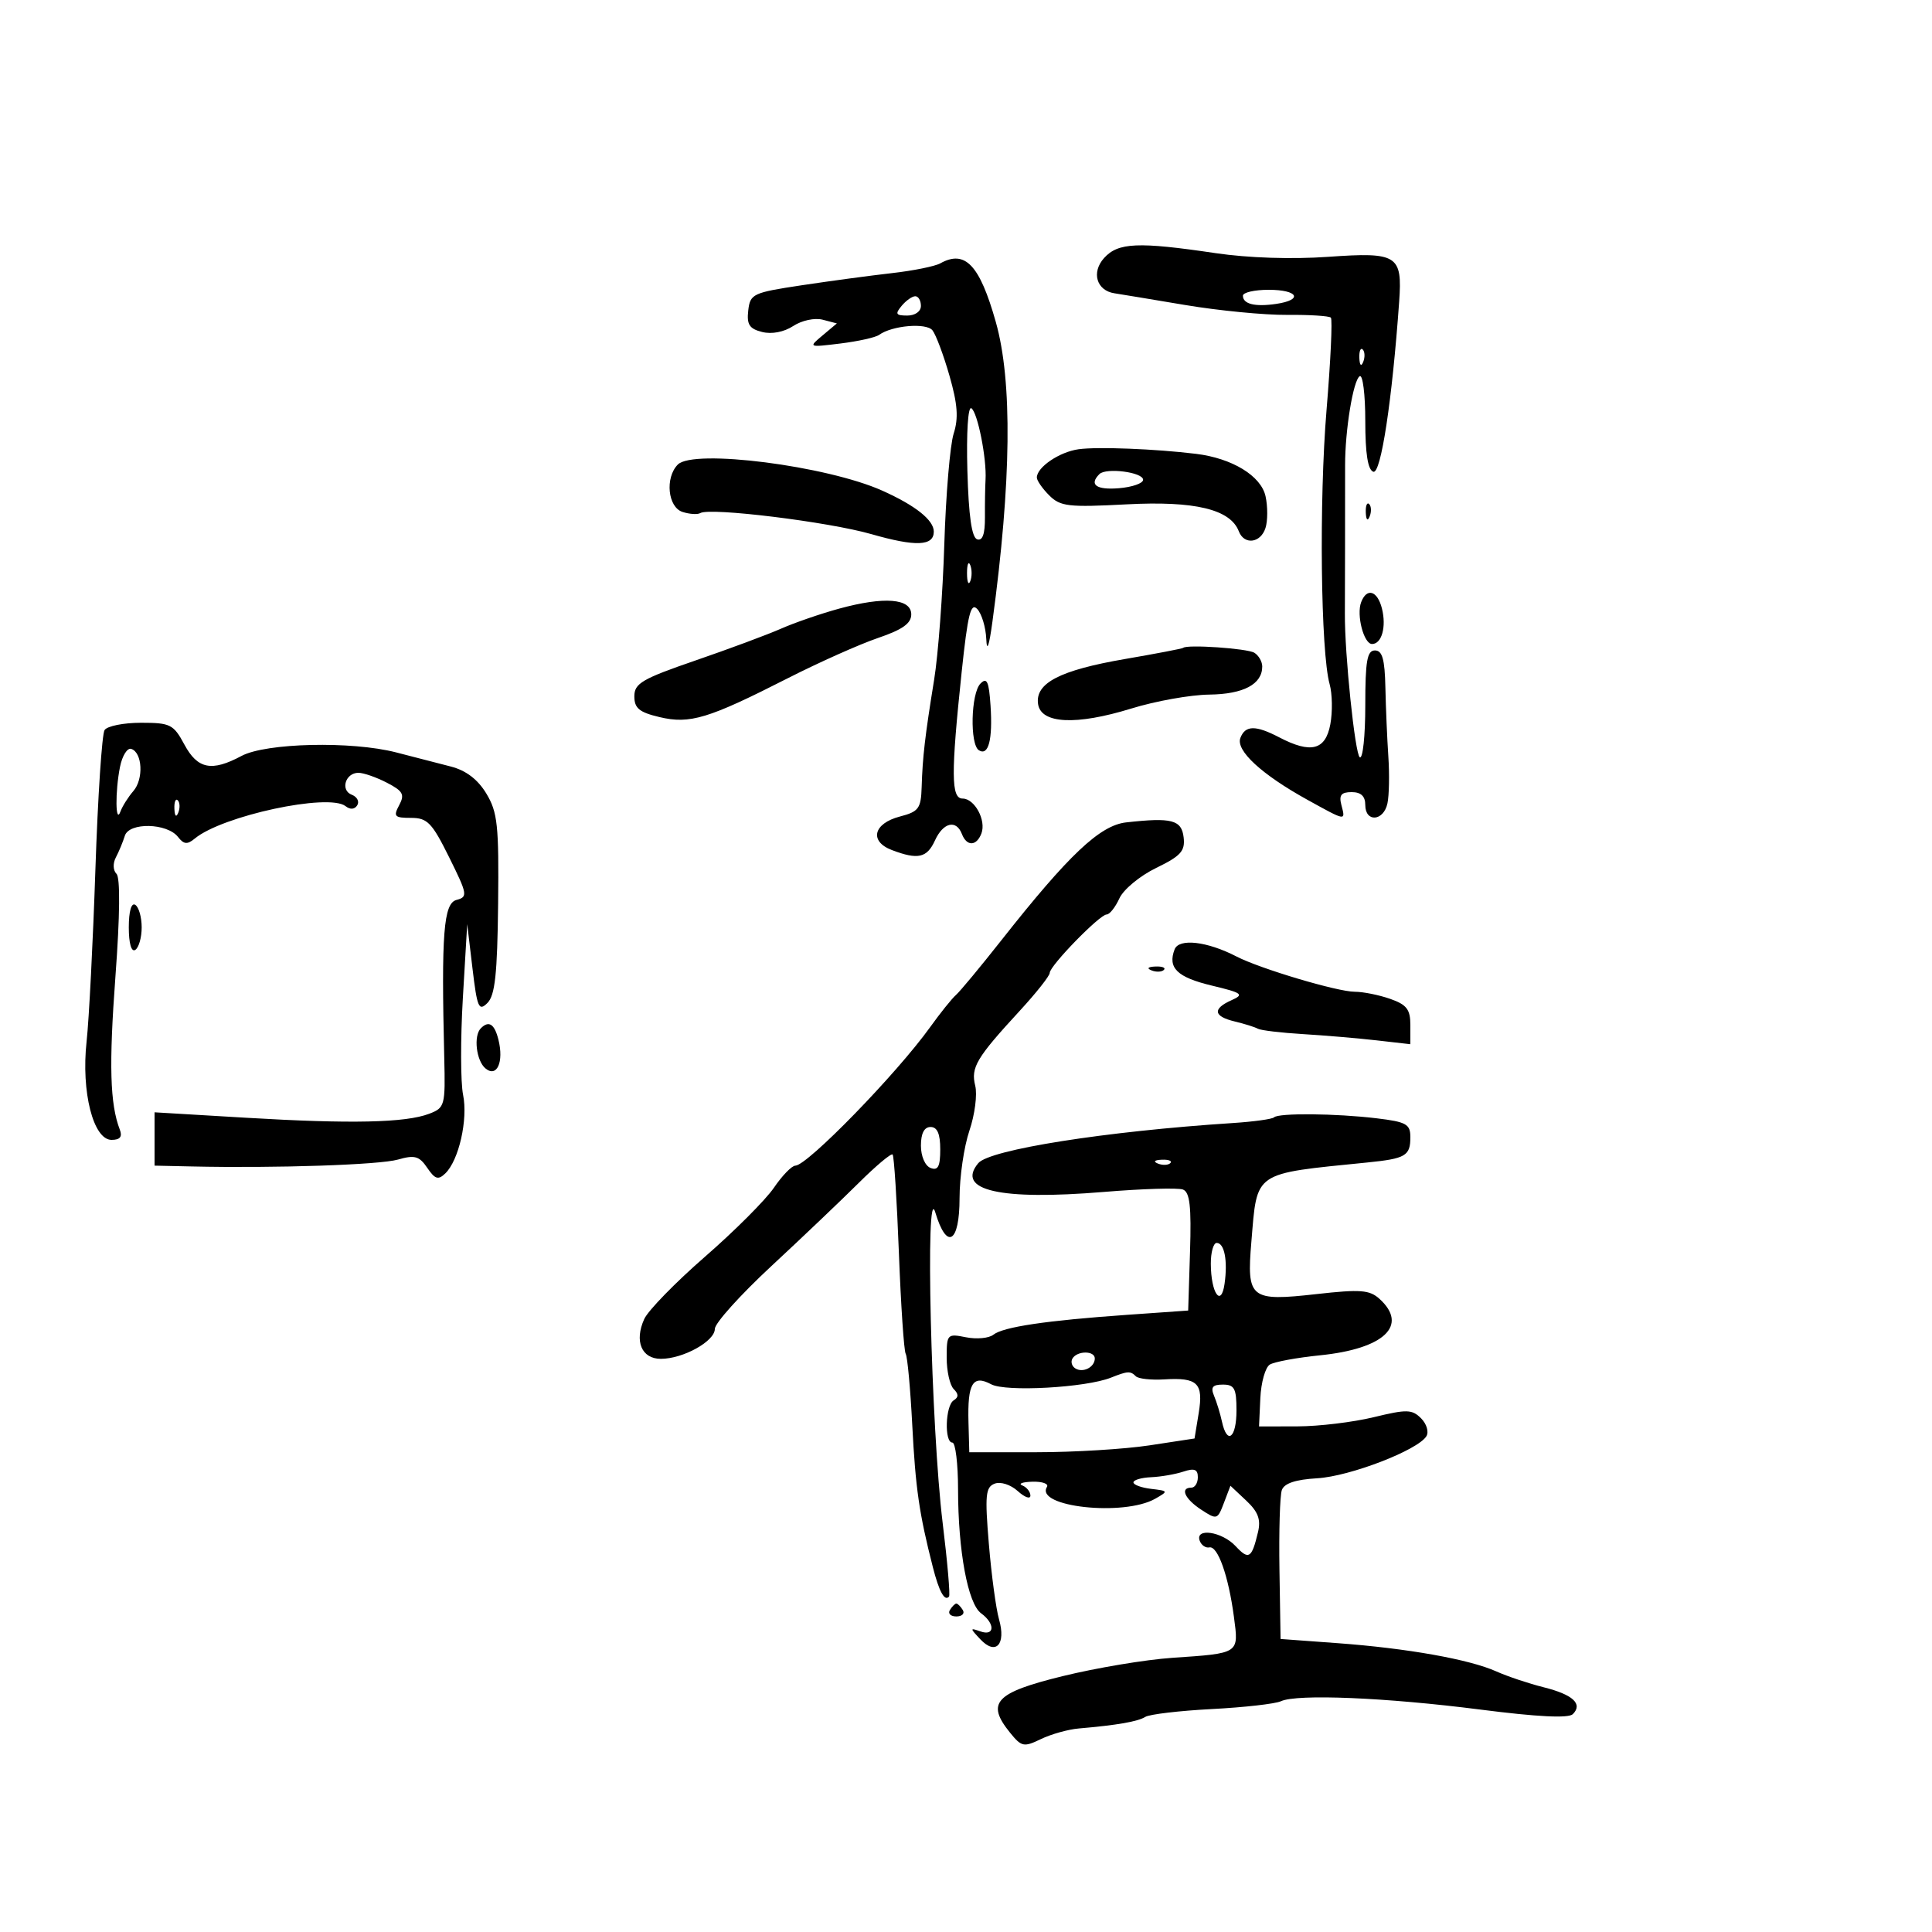 <svg xmlns="http://www.w3.org/2000/svg" width="300" height="300" viewBox="0 0 300 300" version="1.1">
	<path d="M 171.447 40.059 C 169.435 42.282, 170.267 45.123, 173.054 45.543 C 173.849 45.662, 178.775 46.478, 184 47.356 C 189.225 48.234, 196.351 48.926, 199.835 48.895 C 203.320 48.863, 206.389 49.056, 206.655 49.322 C 206.922 49.589, 206.620 56.038, 205.985 63.653 C 204.812 77.729, 205.076 101.265, 206.464 106.236 C 206.884 107.741, 206.931 110.553, 206.569 112.486 C 205.817 116.490, 203.559 117.061, 198.636 114.494 C 194.967 112.581, 193.365 112.606, 192.605 114.588 C 191.859 116.532, 195.901 120.261, 203.011 124.189 C 209.077 127.540, 208.949 127.520, 208.290 125 C 207.888 123.465, 208.259 123, 209.883 123 C 211.333 123, 212 123.630, 212 125 C 212 127.742, 214.848 127.535, 215.441 124.750 C 215.705 123.513, 215.768 120.250, 215.583 117.500 C 215.397 114.750, 215.190 109.912, 215.122 106.750 C 215.029 102.360, 214.645 101, 213.500 101 C 212.284 101, 212 102.618, 212 109.559 C 212 114.266, 211.617 117.881, 211.149 117.592 C 210.405 117.132, 208.783 101.493, 208.832 95.250 C 208.851 92.864, 208.872 78.543, 208.866 72.250 C 208.860 66.782, 210.129 59.038, 211.133 58.418 C 211.610 58.123, 212 61.246, 212 65.358 C 212 70.448, 212.399 72.967, 213.250 73.253 C 214.428 73.648, 216.180 62.111, 217.262 46.832 C 217.774 39.605, 217.004 39.120, 206.237 39.881 C 200.610 40.279, 193.812 40.056, 188.763 39.309 C 176.702 37.522, 173.622 37.656, 171.447 40.059 M 146 40.896 C 145.175 41.355, 141.800 42.037, 138.500 42.410 C 135.200 42.784, 128.900 43.632, 124.500 44.295 C 116.890 45.441, 116.485 45.632, 116.187 48.215 C 115.936 50.394, 116.361 51.053, 118.343 51.550 C 119.842 51.926, 121.741 51.561, 123.178 50.619 C 124.503 49.751, 126.514 49.322, 127.747 49.644 L 129.950 50.220 127.725 52.086 C 125.509 53.944, 125.519 53.949, 130.500 53.338 C 133.250 53, 135.950 52.399, 136.500 52.003 C 138.532 50.537, 143.825 50.084, 144.792 51.292 C 145.324 51.957, 146.511 55.123, 147.430 58.330 C 148.701 62.761, 148.858 64.920, 148.085 67.330 C 147.526 69.073, 146.872 76.800, 146.632 84.500 C 146.392 92.200, 145.682 101.664, 145.054 105.532 C 143.631 114.304, 143.258 117.512, 143.114 122.221 C 143.012 125.544, 142.652 126.033, 139.752 126.785 C 135.610 127.858, 134.937 130.645, 138.492 131.997 C 142.538 133.535, 143.942 133.221, 145.182 130.500 C 146.455 127.705, 148.486 127.219, 149.362 129.500 C 150.111 131.453, 151.626 131.417, 152.389 129.428 C 153.172 127.388, 151.347 124, 149.465 124 C 147.684 124, 147.657 120.181, 149.325 104.365 C 150.274 95.372, 150.740 93.489, 151.750 94.573 C 152.438 95.311, 153.066 97.397, 153.147 99.208 C 153.242 101.337, 153.582 100.381, 154.108 96.500 C 157.052 74.813, 157.227 59.202, 154.629 50 C 152.122 41.121, 149.868 38.743, 146 40.896 M 193 45.917 C 193 47.215, 194.861 47.674, 198.160 47.190 C 202.411 46.566, 201.582 45, 197 45 C 194.800 45, 193 45.413, 193 45.917 M 140 47.500 C 138.960 48.753, 139.104 49, 140.878 49 C 142.098 49, 143 48.362, 143 47.500 C 143 46.675, 142.605 46, 142.122 46 C 141.640 46, 140.685 46.675, 140 47.500 M 211.079 55.583 C 211.127 56.748, 211.364 56.985, 211.683 56.188 C 211.972 55.466, 211.936 54.603, 211.604 54.271 C 211.272 53.939, 211.036 54.529, 211.079 55.583 M 150.214 73.088 C 150.410 80.108, 150.888 83.466, 151.733 83.746 C 152.569 84.024, 152.957 82.924, 152.940 80.328 C 152.926 78.222, 152.968 75.600, 153.034 74.500 C 153.232 71.218, 151.798 63.993, 150.829 63.394 C 150.310 63.074, 150.049 67.183, 150.214 73.088 M 167.500 69.755 C 164.514 70.165, 161 72.544, 161 74.155 C 161 74.620, 161.866 75.866, 162.923 76.923 C 164.647 78.647, 165.897 78.792, 174.935 78.315 C 185.520 77.756, 191.050 79.083, 192.360 82.495 C 193.193 84.665, 195.756 84.345, 196.507 81.978 C 196.860 80.865, 196.863 78.653, 196.514 77.063 C 195.817 73.888, 191.330 71.153, 185.699 70.469 C 179.379 69.701, 170.444 69.350, 167.500 69.755 M 105.250 72.135 C 103.234 74.175, 103.696 78.769, 105.991 79.497 C 107.086 79.845, 108.324 79.923, 108.741 79.671 C 110.244 78.765, 128.646 81.029, 135.309 82.940 C 142.198 84.915, 145 84.802, 145 82.548 C 145 80.760, 142.153 78.497, 137 76.187 C 128.379 72.323, 107.675 69.681, 105.250 72.135 M 170.714 73.619 C 169.071 75.262, 170.233 76.101, 173.750 75.810 C 175.813 75.640, 177.500 75.050, 177.500 74.500 C 177.500 73.323, 171.755 72.578, 170.714 73.619 M 212.079 79.583 C 212.127 80.748, 212.364 80.985, 212.683 80.188 C 212.972 79.466, 212.936 78.603, 212.604 78.271 C 212.272 77.939, 212.036 78.529, 212.079 79.583 M 150.158 89 C 150.158 90.375, 150.385 90.938, 150.662 90.250 C 150.940 89.563, 150.940 88.438, 150.662 87.750 C 150.385 87.063, 150.158 87.625, 150.158 89 M 211.361 93.502 C 210.597 95.493, 211.769 100, 213.050 100 C 214.555 100, 215.300 97.333, 214.589 94.498 C 213.890 91.712, 212.243 91.204, 211.361 93.502 M 130.294 94.511 C 127.430 95.295, 123.380 96.691, 121.294 97.613 C 119.207 98.535, 113.225 100.759, 108 102.556 C 99.700 105.411, 98.500 106.115, 98.500 108.124 C 98.500 109.976, 99.265 110.606, 102.420 111.352 C 107.130 112.466, 109.975 111.604, 122.328 105.317 C 127.184 102.847, 133.484 100.034, 136.328 99.067 C 140.132 97.774, 141.500 96.805, 141.500 95.405 C 141.500 92.922, 137.317 92.589, 130.294 94.511 M 183.726 100.599 C 183.601 100.719, 179.536 101.498, 174.691 102.332 C 164.586 104.071, 160.727 106.066, 161.189 109.313 C 161.628 112.399, 167.109 112.665, 175.682 110.017 C 179.417 108.863, 184.856 107.890, 187.769 107.856 C 193.094 107.792, 196 106.250, 196 103.488 C 196 102.734, 195.447 101.776, 194.772 101.359 C 193.685 100.687, 184.305 100.042, 183.726 100.599 M 152.250 106.140 C 150.758 107.643, 150.572 115.617, 152.007 116.504 C 153.493 117.423, 154.160 114.855, 153.810 109.563 C 153.562 105.811, 153.252 105.131, 152.250 106.140 M 16.238 113.365 C 15.832 113.989, 15.191 123.725, 14.814 135 C 14.437 146.275, 13.821 158.300, 13.446 161.723 C 12.589 169.539, 14.484 177, 17.325 177 C 18.640 177, 19.029 176.517, 18.605 175.413 C 17.073 171.419, 16.902 165.391, 17.929 151.557 C 18.625 142.173, 18.685 136.285, 18.090 135.690 C 17.544 135.144, 17.505 134.058, 17.999 133.122 C 18.469 132.230, 19.091 130.729, 19.382 129.787 C 20.037 127.657, 25.940 127.782, 27.642 129.962 C 28.549 131.124, 29.084 131.175, 30.249 130.208 C 34.513 126.670, 51.047 123.120, 53.661 125.181 C 54.380 125.748, 55.070 125.695, 55.474 125.041 C 55.833 124.461, 55.452 123.727, 54.627 123.410 C 52.811 122.714, 53.631 120, 55.657 120 C 56.450 120, 58.435 120.690, 60.066 121.534 C 62.584 122.836, 62.874 123.366, 61.982 125.034 C 61.049 126.778, 61.256 127, 63.820 127 C 66.363 127, 67.077 127.738, 69.746 133.122 C 72.591 138.862, 72.662 139.276, 70.890 139.739 C 68.878 140.265, 68.511 144.984, 68.983 164.242 C 69.165 171.692, 69.077 172.020, 66.629 172.951 C 62.957 174.347, 54.483 174.531, 38.250 173.566 L 24 172.719 24 176.860 L 24 181 29.750 181.126 C 42.875 181.415, 58.937 180.878, 61.804 180.056 C 64.394 179.313, 65.102 179.513, 66.341 181.338 C 67.547 183.114, 68.048 183.269, 69.146 182.208 C 71.254 180.172, 72.688 173.832, 71.907 170 C 71.514 168.075, 71.498 161.325, 71.871 155 L 72.548 143.500 73.367 150.372 C 74.095 156.489, 74.350 157.078, 75.690 155.739 C 76.868 154.561, 77.227 151.227, 77.347 140.367 C 77.481 128.145, 77.264 126.111, 75.516 123.220 C 74.189 121.025, 72.370 119.639, 70.017 119.029 C 68.083 118.528, 64.250 117.538, 61.500 116.830 C 54.586 115.049, 41.292 115.355, 37.500 117.383 C 32.868 119.861, 30.684 119.425, 28.632 115.615 C 26.941 112.475, 26.454 112.231, 21.892 112.231 C 19.188 112.231, 16.643 112.741, 16.238 113.365 M 18.633 119.086 C 17.866 122.919, 17.924 128.136, 18.709 126 C 19.013 125.175, 19.913 123.750, 20.711 122.832 C 22.323 120.978, 22.117 116.859, 20.383 116.289 C 19.768 116.087, 18.981 117.346, 18.633 119.086 M 27.079 125.583 C 27.127 126.748, 27.364 126.985, 27.683 126.188 C 27.972 125.466, 27.936 124.603, 27.604 124.271 C 27.272 123.939, 27.036 124.529, 27.079 125.583 M 174.868 127.701 C 170.800 128.155, 165.951 132.735, 155.495 146 C 152.243 150.125, 149.068 153.950, 148.440 154.500 C 147.812 155.050, 146.006 157.300, 144.427 159.500 C 139.226 166.746, 125.372 180.980, 123.500 181.002 C 122.950 181.008, 121.452 182.553, 120.171 184.434 C 118.890 186.315, 114.084 191.126, 109.492 195.124 C 104.899 199.122, 100.646 203.482, 100.040 204.812 C 98.473 208.250, 99.618 211, 102.617 211 C 106.077 211, 111 208.269, 111 206.349 C 111 205.469, 114.938 201.094, 119.750 196.625 C 124.563 192.156, 130.681 186.331, 133.347 183.680 C 136.013 181.030, 138.378 179.045, 138.604 179.270 C 138.829 179.496, 139.269 186.374, 139.580 194.555 C 139.892 202.736, 140.368 209.786, 140.637 210.221 C 140.906 210.656, 141.363 215.622, 141.654 221.256 C 142.161 231.104, 142.727 235.016, 144.848 243.329 C 145.823 247.150, 146.676 248.705, 147.364 247.917 C 147.564 247.687, 147.120 242.550, 146.378 236.500 C 144.572 221.766, 143.648 182.967, 145.230 188.250 C 147.015 194.212, 149 193.046, 149 186.035 C 149 182.754, 149.688 178.045, 150.528 175.570 C 151.368 173.095, 151.775 169.954, 151.433 168.589 C 150.724 165.764, 151.610 164.271, 158.322 156.984 C 160.895 154.191, 163 151.532, 163 151.074 C 163 149.969, 170.762 142, 171.838 142 C 172.301 142, 173.192 140.874, 173.820 139.497 C 174.449 138.115, 177.005 136, 179.525 134.776 C 183.362 132.911, 184.043 132.154, 183.795 130.029 C 183.477 127.307, 181.955 126.910, 174.868 127.701 M 20 144 C 20 146.491, 20.395 147.874, 21 147.500 C 21.550 147.160, 22 145.585, 22 144 C 22 142.415, 21.550 140.840, 21 140.500 C 20.395 140.126, 20 141.509, 20 144 M 182.392 147.420 C 181.290 150.293, 182.784 151.749, 188.157 153.038 C 192.913 154.179, 193.235 154.416, 191.234 155.309 C 188.236 156.647, 188.419 157.823, 191.750 158.619 C 193.262 158.981, 194.868 159.485, 195.318 159.739 C 195.768 159.994, 198.918 160.370, 202.318 160.575 C 205.718 160.780, 210.863 161.217, 213.750 161.546 L 219 162.144 219 159.170 C 219 156.733, 218.431 155.997, 215.851 155.098 C 214.119 154.494, 211.653 154, 210.372 154 C 207.674 154, 195.670 150.422, 192 148.524 C 187.437 146.164, 183.067 145.662, 182.392 147.420 M 178.813 150.683 C 179.534 150.972, 180.397 150.936, 180.729 150.604 C 181.061 150.272, 180.471 150.036, 179.417 150.079 C 178.252 150.127, 178.015 150.364, 178.813 150.683 M 74.667 159.667 C 73.502 160.831, 73.948 164.712, 75.383 165.903 C 77.160 167.378, 78.266 164.909, 77.391 161.421 C 76.781 158.990, 75.906 158.427, 74.667 159.667 M 197.832 173.501 C 197.557 173.776, 194.670 174.175, 191.416 174.386 C 171.646 175.670, 153.652 178.510, 151.899 180.622 C 148.393 184.846, 155.269 186.419, 171.403 185.083 C 177.399 184.586, 182.928 184.419, 183.689 184.711 C 184.757 185.121, 185.007 187.322, 184.786 194.371 L 184.500 203.500 175 204.168 C 162.432 205.052, 155.777 206.042, 154.248 207.255 C 153.559 207.802, 151.646 207.979, 149.998 207.650 C 147.091 207.068, 147 207.165, 147 210.825 C 147 212.901, 147.489 215.089, 148.087 215.687 C 148.870 216.470, 148.870 216.962, 148.087 217.446 C 146.794 218.245, 146.612 224, 147.880 224 C 148.364 224, 148.762 227.262, 148.766 231.250 C 148.774 240.850, 150.288 249.006, 152.339 250.506 C 154.541 252.116, 154.478 254.104, 152.250 253.327 C 150.586 252.746, 150.585 252.807, 152.243 254.565 C 154.631 257.099, 156.248 255.352, 155.128 251.448 C 154.660 249.814, 153.949 244.546, 153.549 239.741 C 152.918 232.168, 153.037 230.923, 154.448 230.382 C 155.367 230.029, 156.928 230.530, 158.037 231.534 C 159.117 232.511, 160 232.828, 160 232.238 C 160 231.649, 159.438 230.940, 158.750 230.662 C 158.063 230.385, 158.764 230.122, 160.309 230.079 C 161.854 230.036, 162.871 230.399, 162.570 230.887 C 160.653 233.989, 174.505 235.502, 179.380 232.723 C 181.445 231.546, 181.428 231.506, 178.750 231.191 C 177.238 231.013, 176 230.560, 176 230.184 C 176 229.808, 177.238 229.446, 178.750 229.380 C 180.262 229.314, 182.512 228.924, 183.750 228.513 C 185.463 227.945, 186 228.152, 186 229.383 C 186 230.273, 185.550 231, 185 231 C 183.186 231, 183.958 232.742, 186.513 234.416 C 188.954 236.016, 189.055 235.986, 190.043 233.386 L 191.061 230.709 193.511 233.010 C 195.364 234.751, 195.810 235.942, 195.342 237.906 C 194.365 242.005, 193.914 242.285, 191.856 240.075 C 189.747 237.813, 185.536 237.188, 186.292 239.250 C 186.544 239.938, 187.217 240.401, 187.787 240.279 C 189.095 240.001, 190.759 244.704, 191.603 251.064 C 192.367 256.825, 192.541 256.710, 182 257.428 C 177.875 257.710, 170.225 258.989, 165 260.272 C 154.526 262.842, 153.075 264.401, 156.835 269.045 C 158.624 271.254, 158.975 271.327, 161.633 270.043 C 163.210 269.282, 165.850 268.541, 167.500 268.398 C 173.504 267.877, 176.661 267.328, 177.838 266.600 C 178.500 266.191, 183.151 265.643, 188.174 265.381 C 193.198 265.120, 198.026 264.573, 198.904 264.166 C 201.403 263.009, 215.231 263.587, 229.864 265.461 C 238.763 266.600, 243.562 266.838, 244.227 266.173 C 245.815 264.585, 244.247 263.137, 239.708 262.001 C 237.394 261.422, 234.080 260.313, 232.344 259.535 C 228.150 257.657, 218.503 255.941, 207.673 255.147 L 198.846 254.500 198.672 243.715 C 198.577 237.783, 198.743 232.233, 199.041 231.383 C 199.411 230.328, 201.161 229.744, 204.542 229.545 C 209.611 229.247, 220.148 225.188, 221.490 223.016 C 221.902 222.350, 221.530 221.101, 220.662 220.234 C 219.261 218.833, 218.451 218.814, 213.294 220.065 C 210.107 220.838, 204.800 221.478, 201.500 221.486 L 195.500 221.500 195.706 217.086 C 195.819 214.659, 196.479 212.322, 197.174 211.893 C 197.868 211.464, 201.375 210.815, 204.968 210.452 C 214.941 209.444, 218.764 205.812, 214.200 201.681 C 212.665 200.292, 211.231 200.183, 204.453 200.943 C 194.114 202.103, 193.570 201.667, 194.312 192.824 C 195.237 181.784, 194.471 182.308, 212.327 180.509 C 218.273 179.910, 219 179.482, 219 176.580 C 219 174.550, 218.380 174.204, 213.750 173.648 C 207.432 172.889, 198.527 172.807, 197.832 173.501 M 143 177.893 C 143 179.542, 143.645 181.034, 144.500 181.362 C 145.656 181.805, 146 181.141, 146 178.469 C 146 176.052, 145.545 175, 144.500 175 C 143.512 175, 143 175.988, 143 177.893 M 179.813 180.683 C 180.534 180.972, 181.397 180.936, 181.729 180.604 C 182.061 180.272, 181.471 180.036, 180.417 180.079 C 179.252 180.127, 179.015 180.364, 179.813 180.683 M 188.015 196.250 C 188.037 200.791, 189.617 203.089, 190.149 199.351 C 190.660 195.757, 190.129 193, 188.927 193 C 188.417 193, 188.007 194.463, 188.015 196.250 M 166.543 210.931 C 166.226 211.443, 166.425 212.144, 166.984 212.490 C 168.177 213.227, 170 212.291, 170 210.941 C 170 209.724, 167.293 209.716, 166.543 210.931 M 172.500 213.923 C 168.601 215.476, 156.176 216.165, 153.913 214.953 C 151.048 213.420, 150.221 214.801, 150.385 220.849 L 150.511 225.500 161.005 225.500 C 166.777 225.500, 174.647 225.020, 178.494 224.434 L 185.487 223.368 186.132 219.434 C 186.895 214.774, 185.976 213.872, 180.793 214.191 C 178.754 214.316, 176.766 214.099, 176.376 213.709 C 175.528 212.861, 175.108 212.885, 172.500 213.923 M 188.522 216.750 C 188.926 217.713, 189.477 219.512, 189.745 220.750 C 190.544 224.435, 192 223.305, 192 219 C 192 215.599, 191.684 215, 189.893 215 C 188.273 215, 187.956 215.404, 188.522 216.750 M 147.500 250 C 147.160 250.550, 147.610 251, 148.500 251 C 149.390 251, 149.840 250.550, 149.500 250 C 149.160 249.450, 148.710 249, 148.500 249 C 148.290 249, 147.840 249.450, 147.500 250" stroke="none" fill="black" fill-rule="evenodd"/>
</svg>